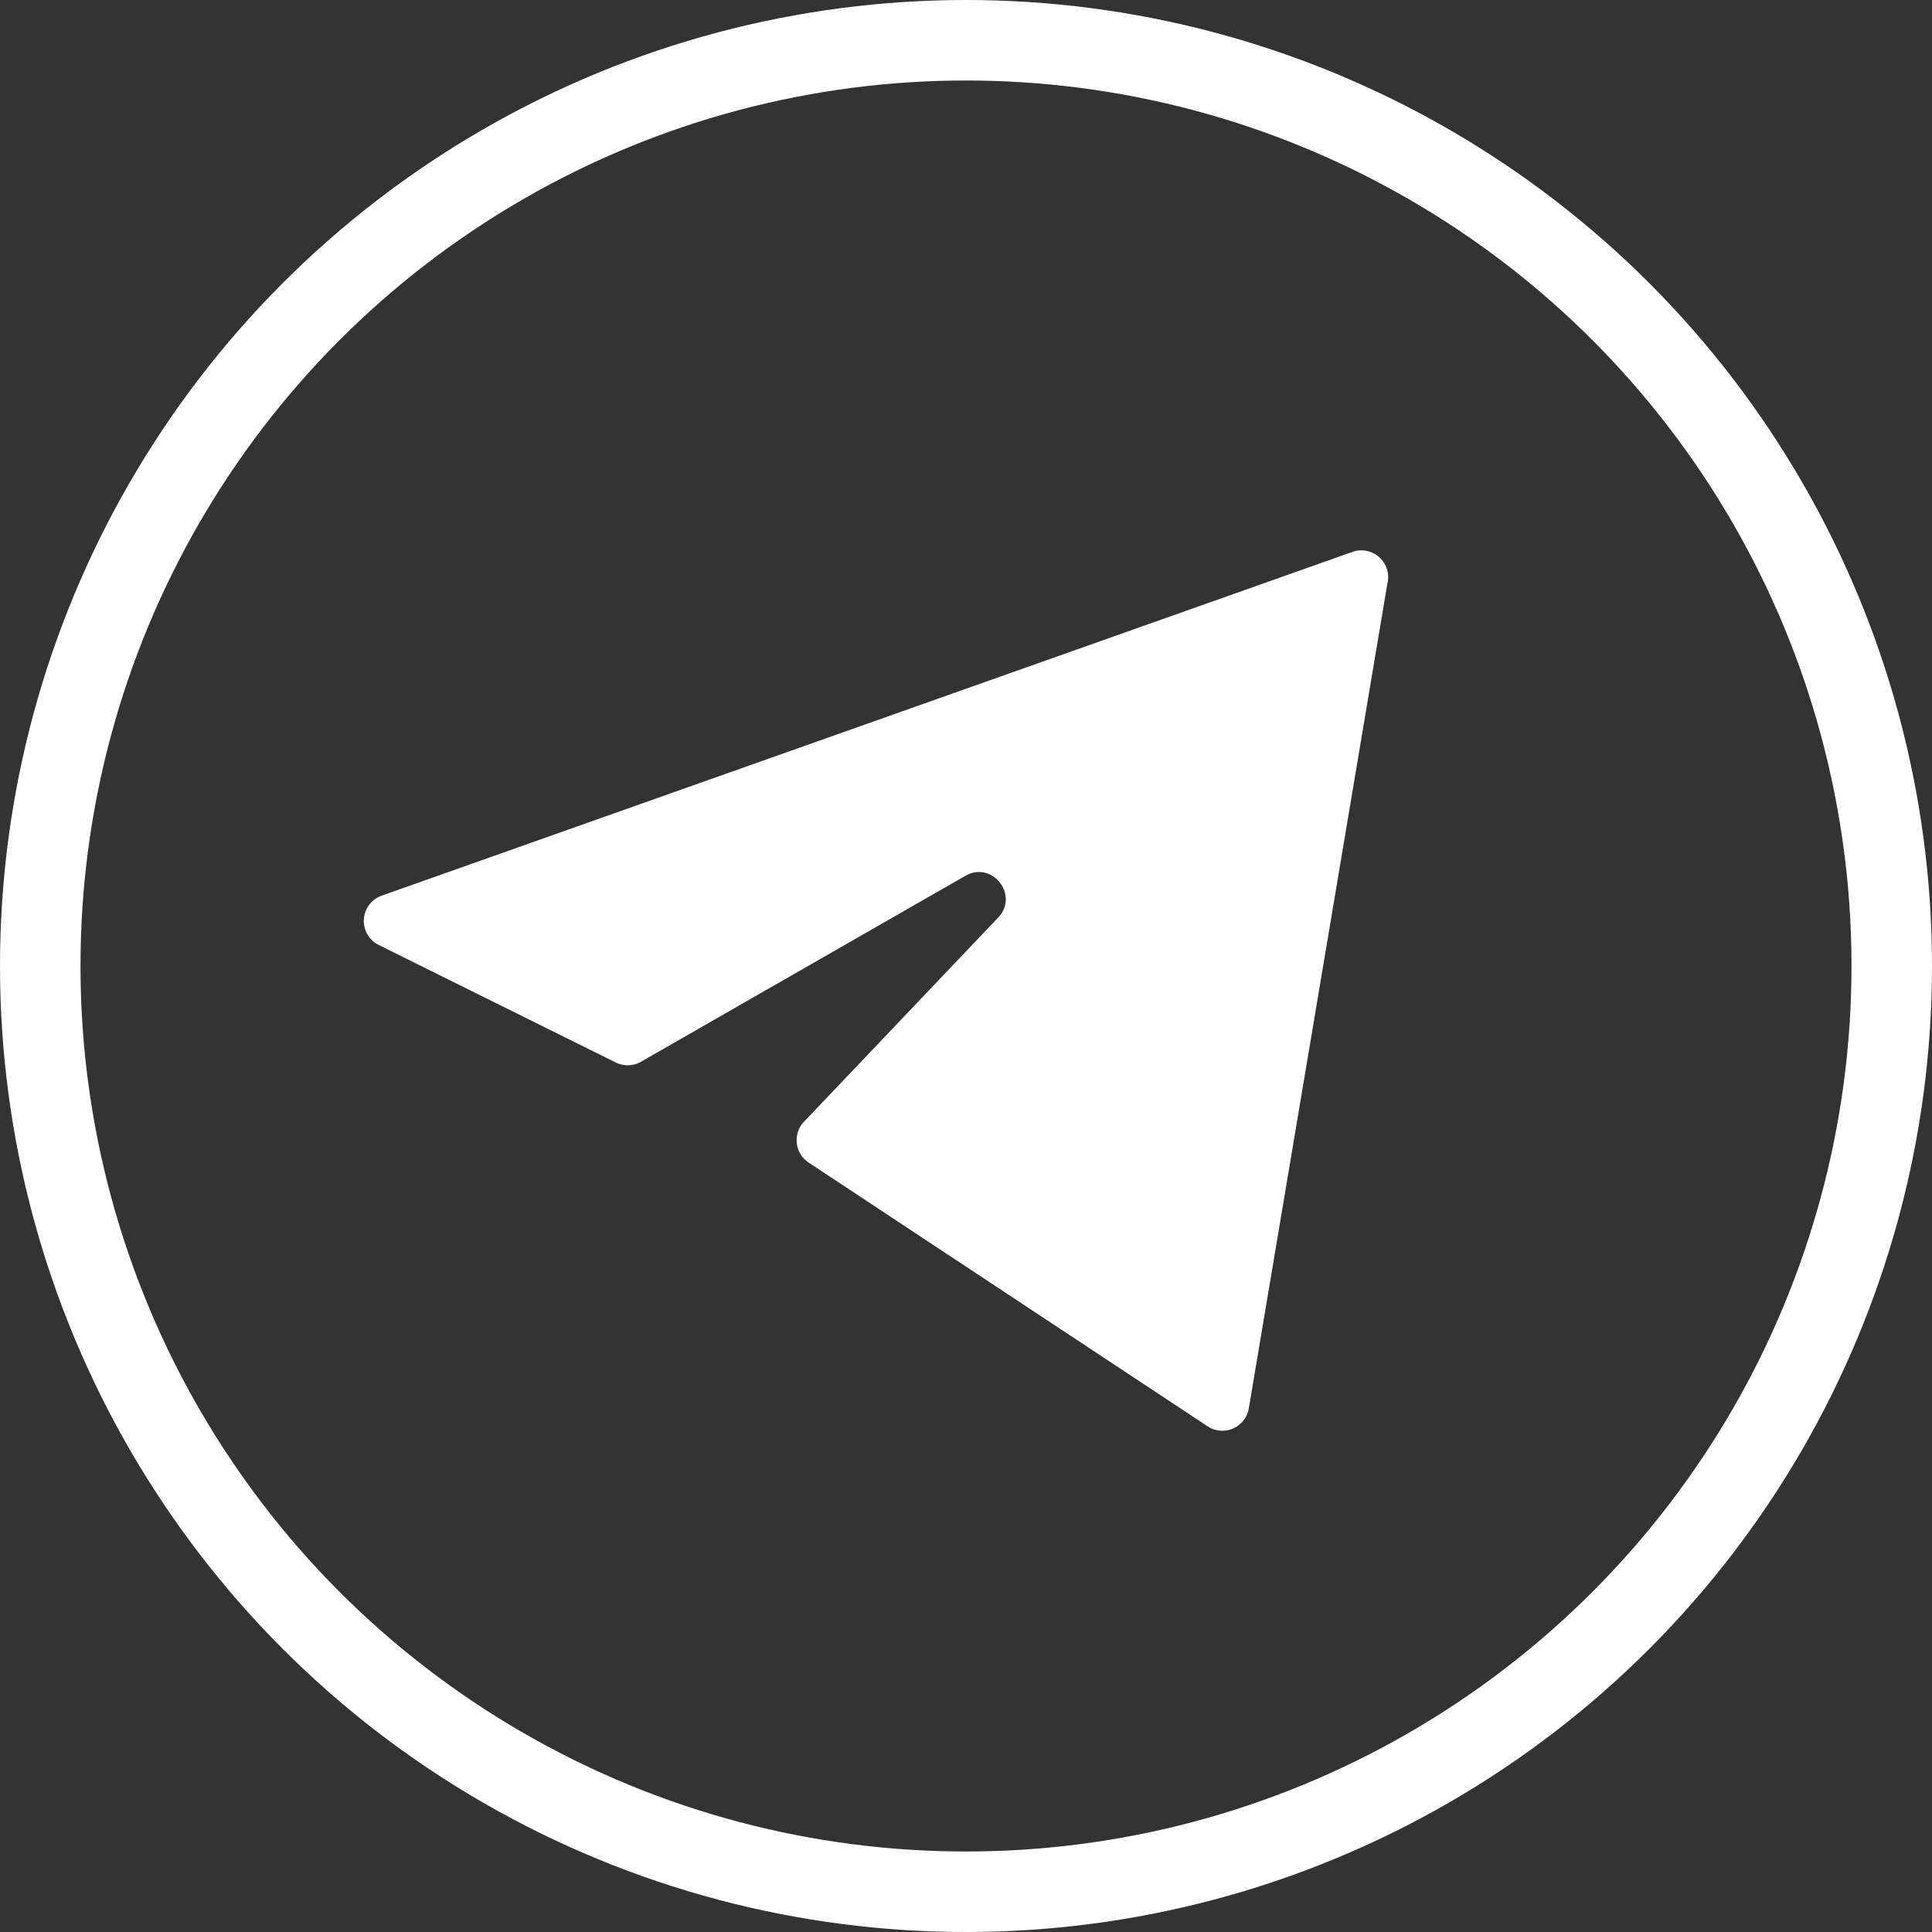 <svg xmlns="http://www.w3.org/2000/svg" width="36" height="36" fill="none"><rect width="100%" height="100%" fill="#333333" stroke="none"/><circle cx="18" cy="18" r="17.25" stroke="#fff" stroke-width="1.5"/><path fill="#fff" d="M25.86 10.838a.5.5 0 0 0-.66-.554L7.113 16.689a.5.5 0 0 0-.055.92l4.416 2.189a.5.5 0 0 0 .47-.014l6.044-3.464c.5-.287 1.008.36.611.778l-3.617 3.803a.5.5 0 0 0 .086.762l7.432 4.913a.5.5 0 0 0 .77-.334l2.588-15.404Z"/></svg>